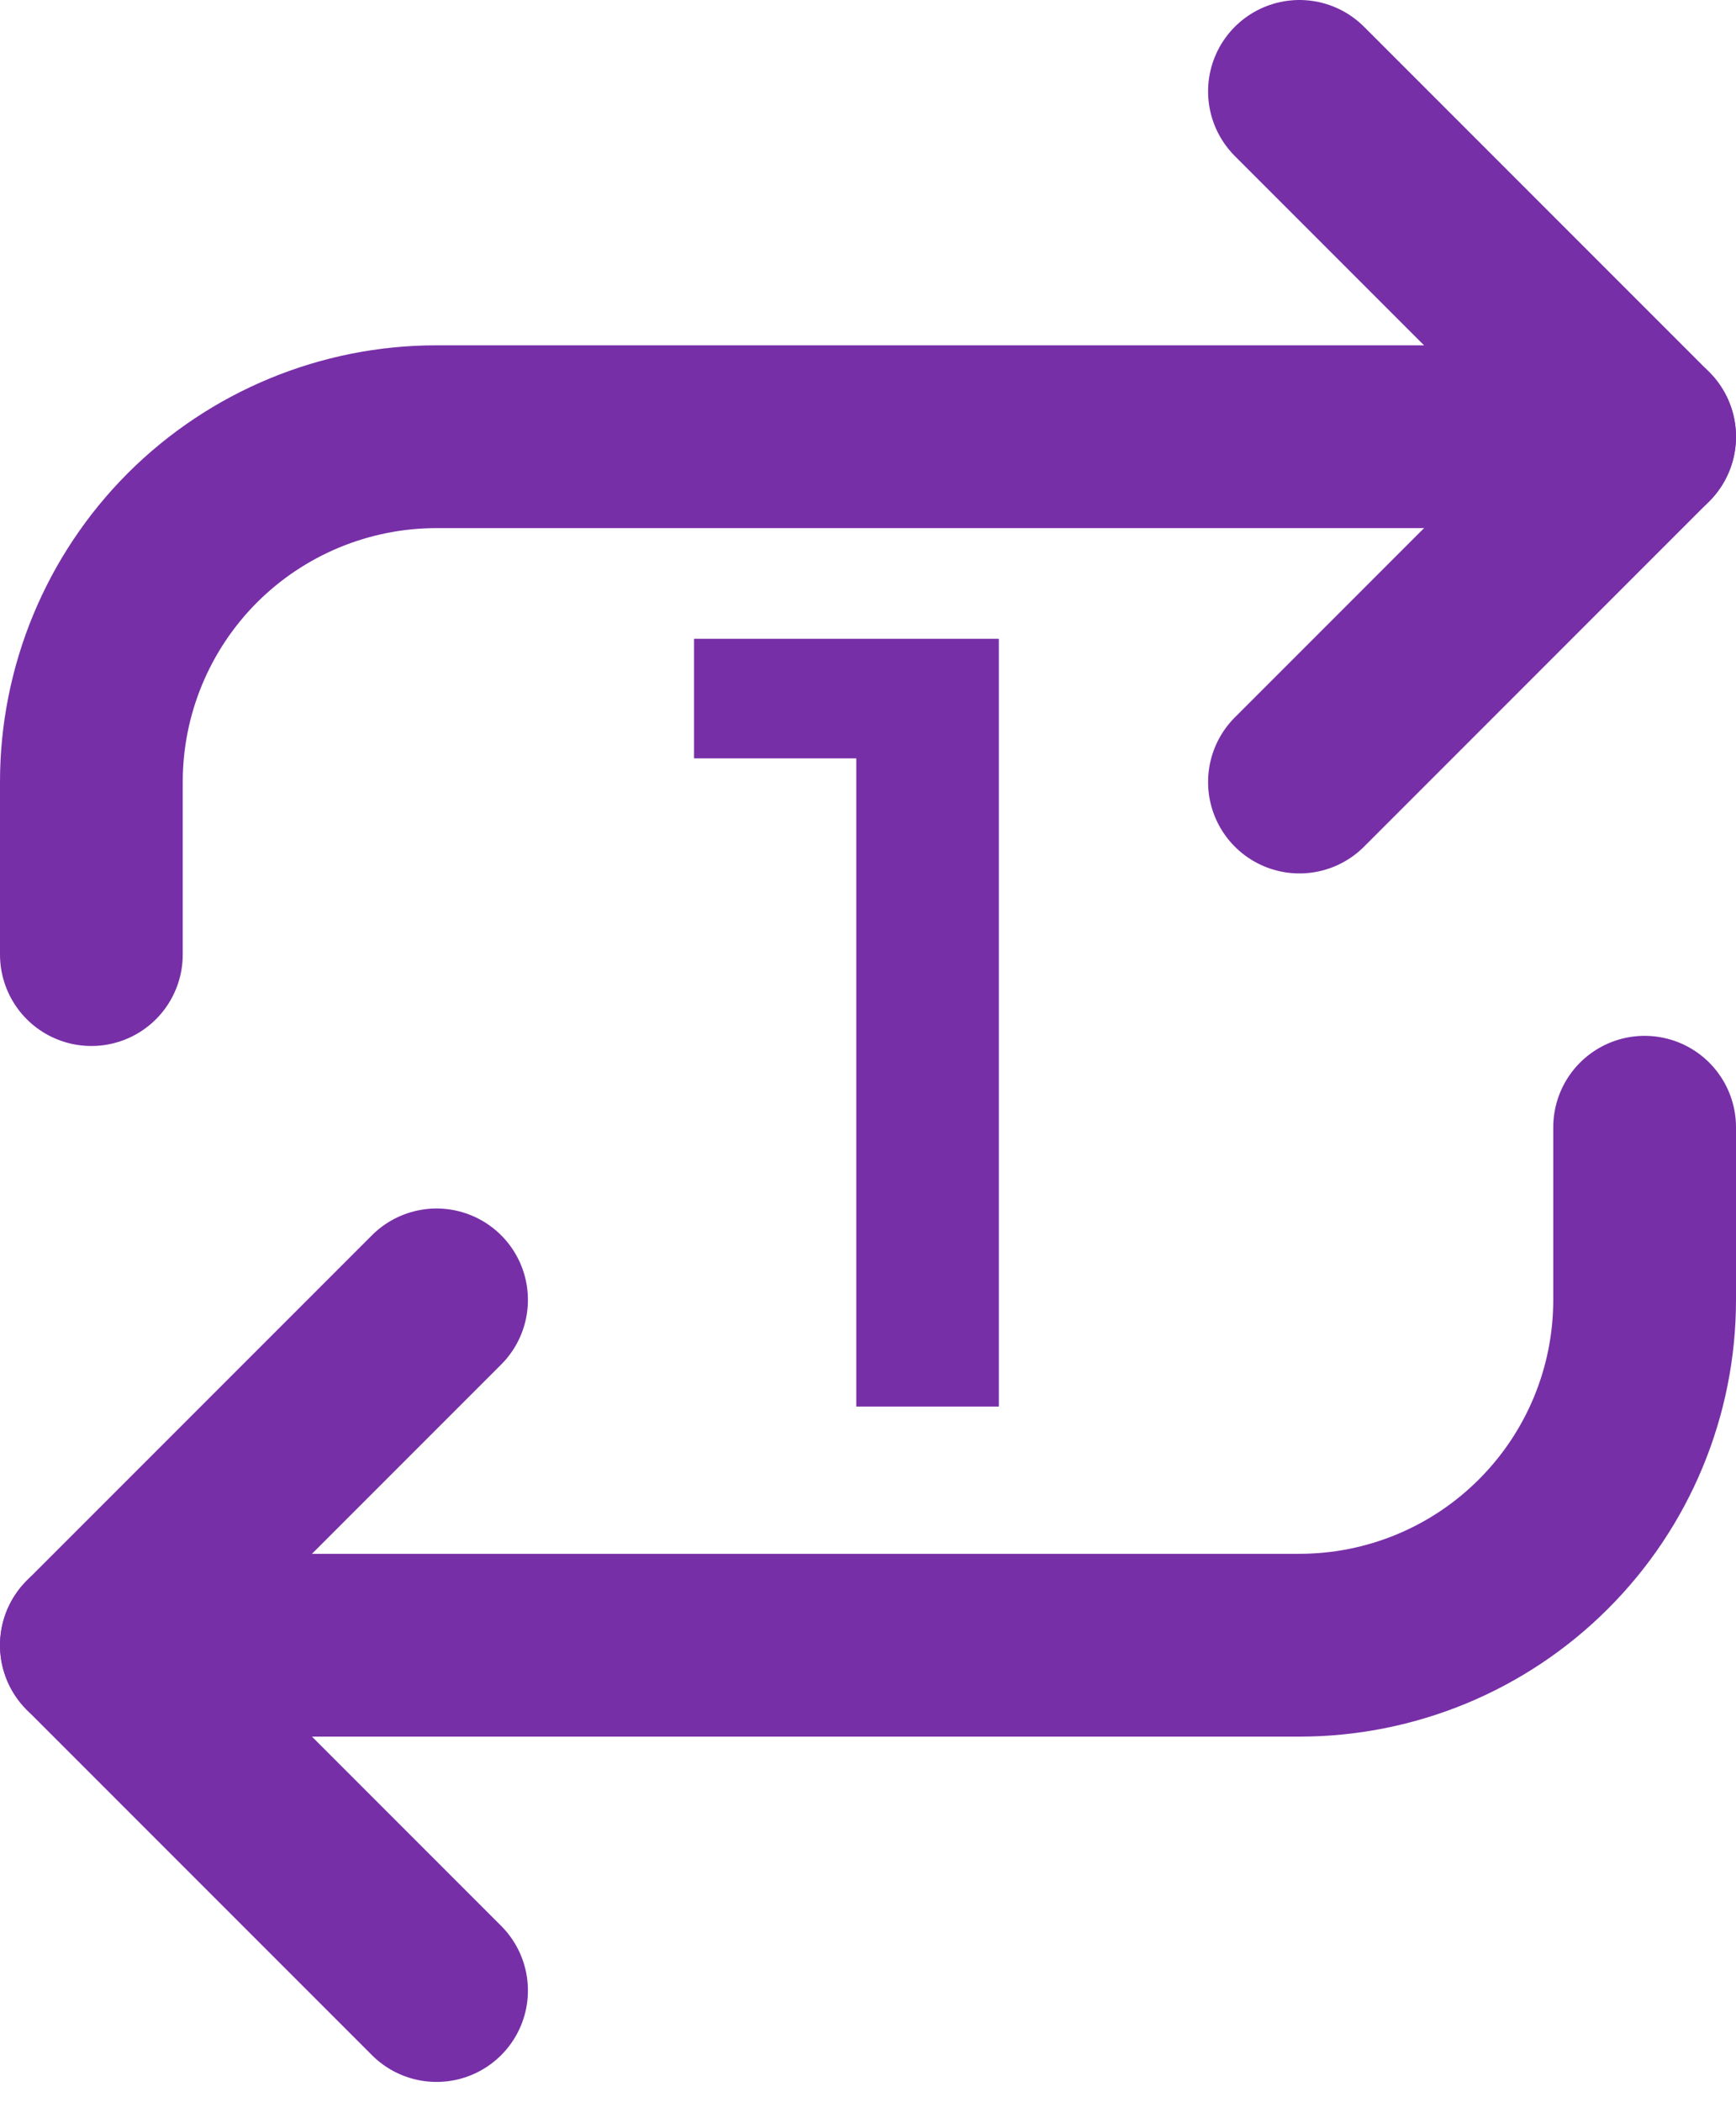 <svg width="19" height="23" viewBox="0 0 19 23" fill="none" xmlns="http://www.w3.org/2000/svg">
<path d="M14.222 1L18 4.778L14.222 8.556" stroke="#772FA7" stroke-width="2" stroke-linecap="round" stroke-linejoin="round"/>
<path d="M1 10.444V8.555C1 7.553 1.398 6.593 2.106 5.884C2.815 5.176 3.776 4.778 4.778 4.778H18" stroke="#772FA7" stroke-width="2" stroke-linecap="round" stroke-linejoin="round"/>
<path d="M4.778 21.778L1 18L4.778 14.222" stroke="#772FA7" stroke-width="2" stroke-linecap="round" stroke-linejoin="round"/>
<path d="M18 12.333V14.222C18 15.224 17.602 16.185 16.893 16.893C16.185 17.602 15.224 18 14.222 18H1" stroke="#772FA7" stroke-width="2" stroke-linecap="round" stroke-linejoin="round"/>
<path d="M9.372 15.389V7.589L10.056 8.297H7.596V6.989H10.932V15.389H9.372Z" fill="#772FA7"/>
</svg>
